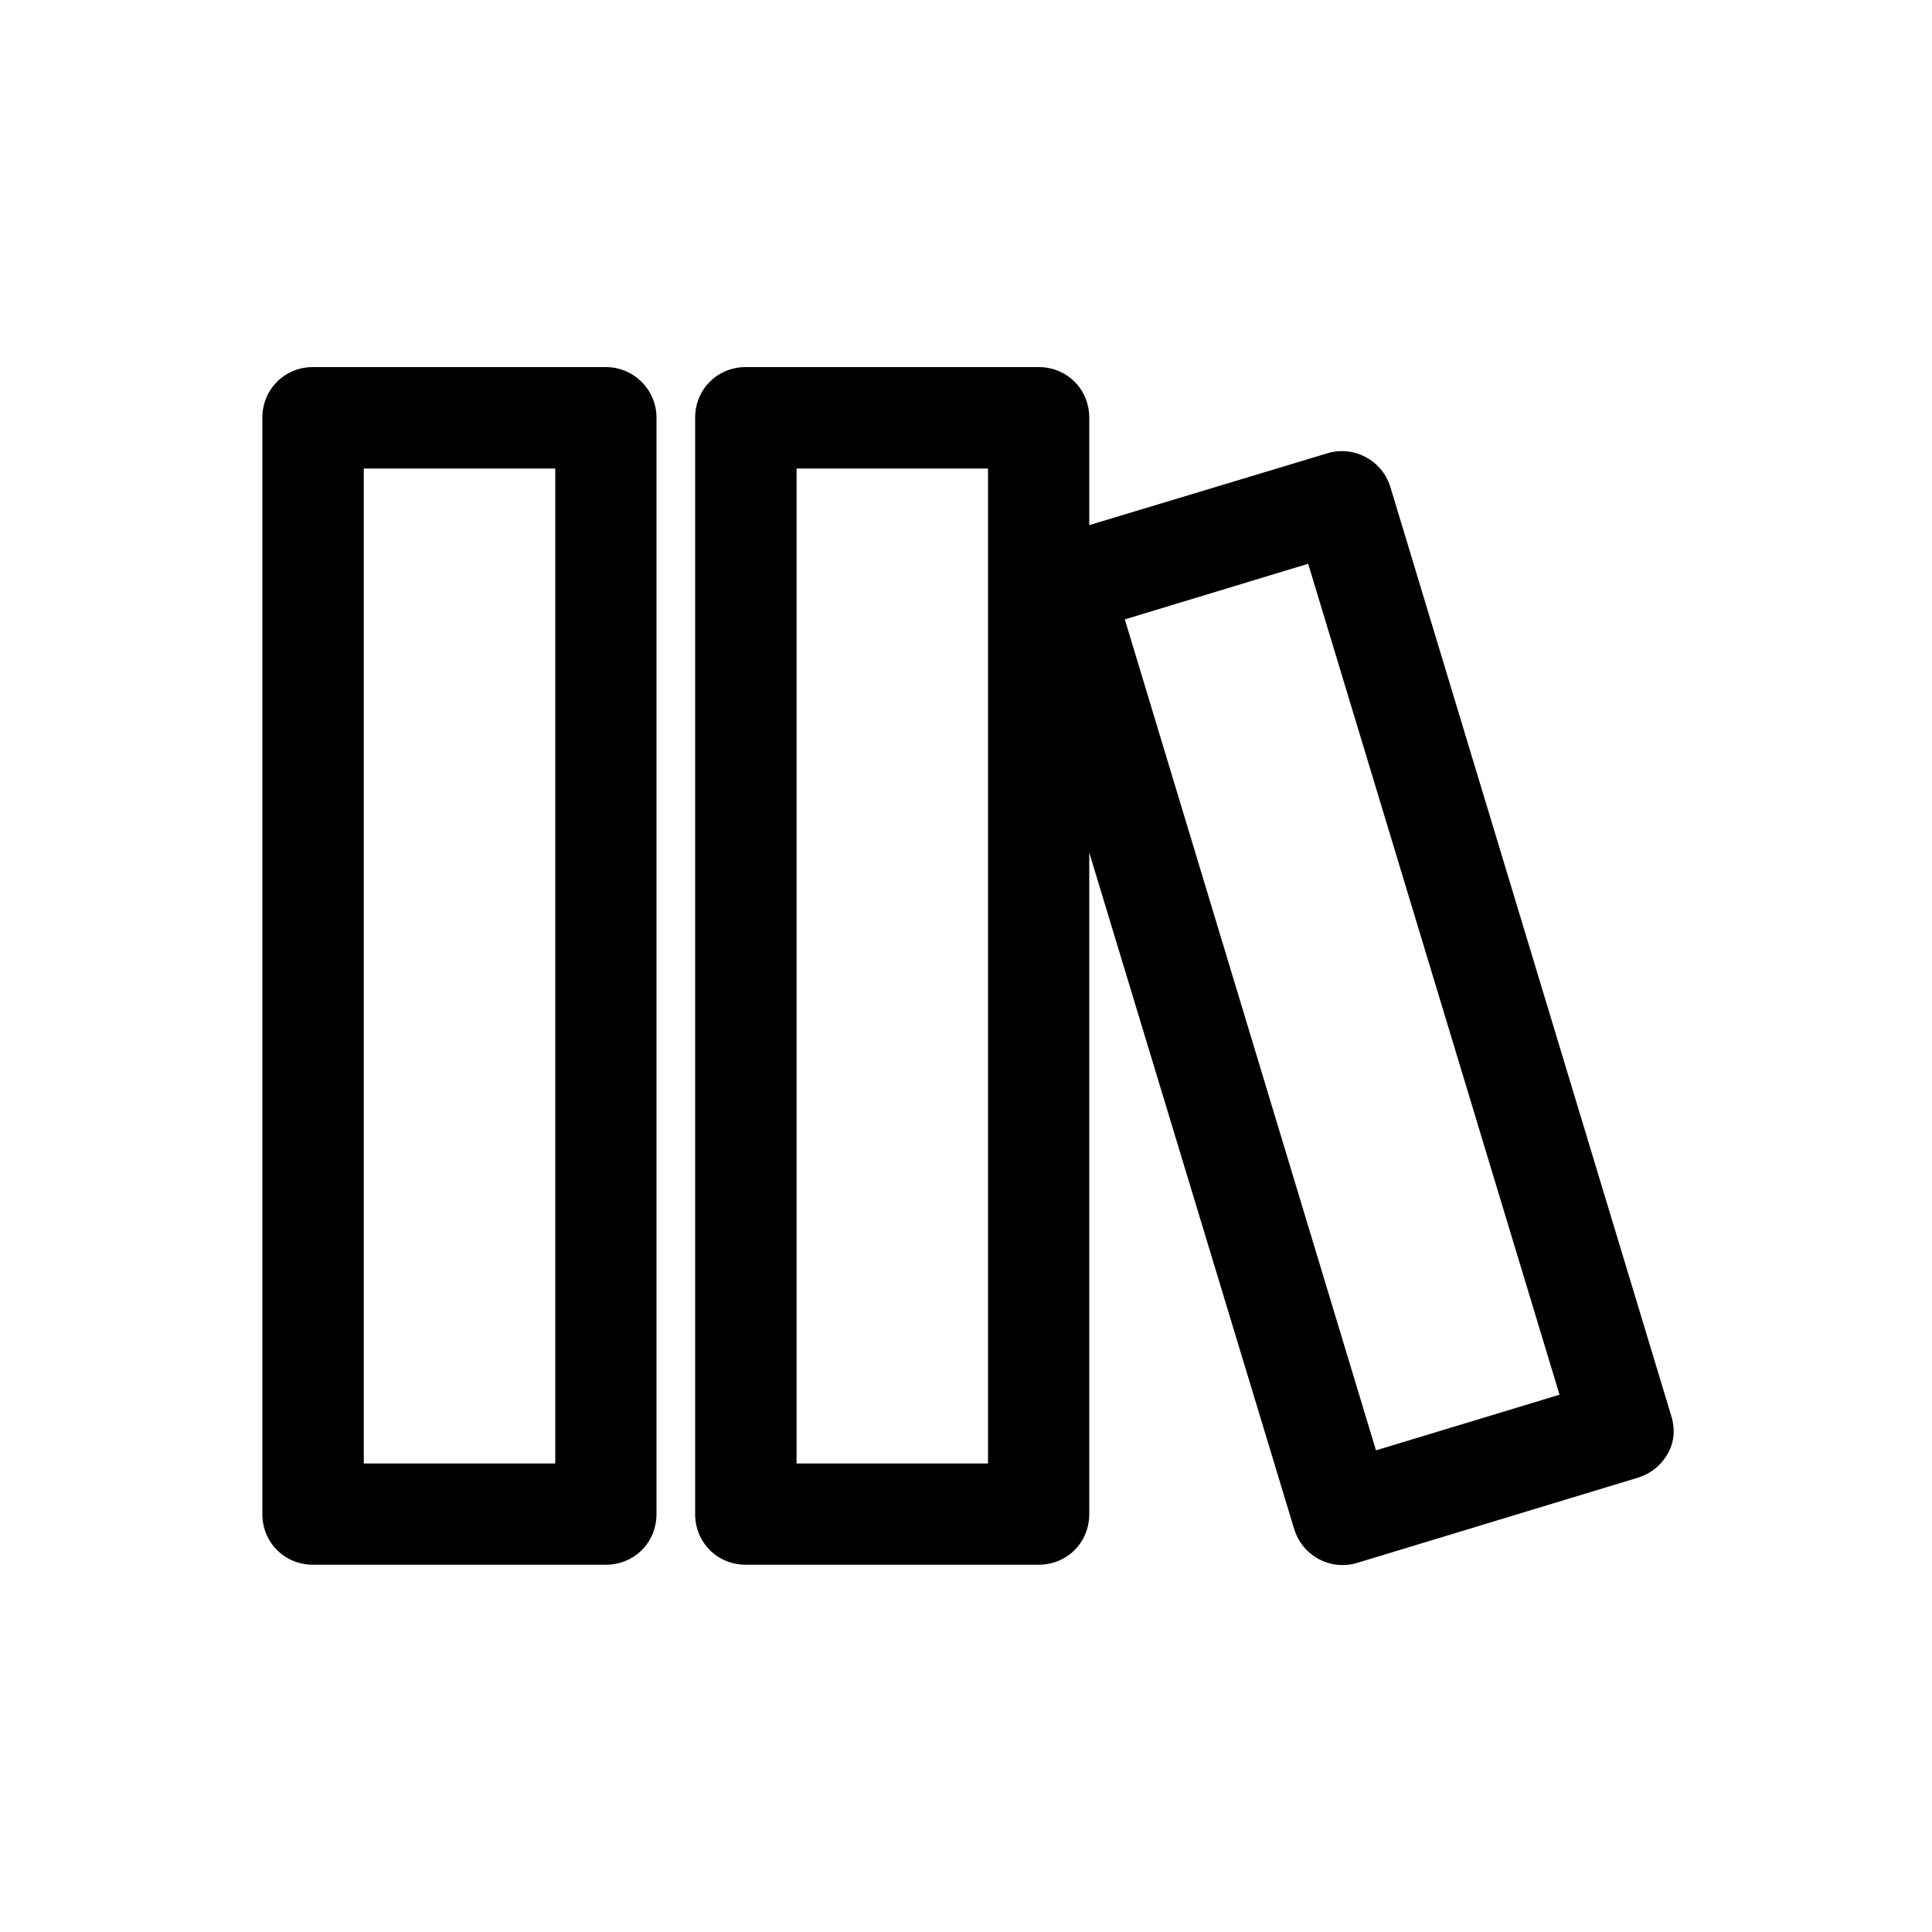 <?xml version="1.0" standalone="no"?><!DOCTYPE svg PUBLIC "-//W3C//DTD SVG 1.1//EN" "http://www.w3.org/Graphics/SVG/1.1/DTD/svg11.dtd"><svg t="1620960891790" class="icon" viewBox="0 0 1024 1024" version="1.1" xmlns="http://www.w3.org/2000/svg" p-id="3459" xmlns:xlink="http://www.w3.org/1999/xlink" width="128" height="128"><defs><style type="text/css"></style></defs><path d="M321.126 194.56H165.888c-15.053 0-26.829 11.776-26.829 26.829v581.12c0 15.053 11.776 26.829 26.829 26.829h155.238c15.053 0 26.829-11.776 26.829-26.829V221.389c0-15.053-12.288-26.829-26.829-26.829z m-26.829 581.12h-101.478v-527.36h101.478v527.36z m591.36-25.702L736.87 257.946c-4.403-14.029-19.251-21.914-33.28-17.715l-126.259 38.093v-56.934c0-15.053-11.776-26.829-26.829-26.829H395.264c-15.053 0-26.829 11.776-26.829 26.829v581.12c0 15.053 11.776 26.829 26.829 26.829h155.238c15.053 0 26.829-11.776 26.829-26.829V451.891l108.544 358.298c4.198 14.234 19.046 22.426 33.28 18.227l148.787-45.158c6.963-2.15 12.39-6.451 16.077-12.902s3.789-13.926 1.638-20.378z m-361.984 25.702h-101.478v-527.36h101.478v527.36z m205.619-6.963l-133.12-440.422 97.178-29.491 133.222 440.422-97.28 29.491z" p-id="3460"></path></svg>